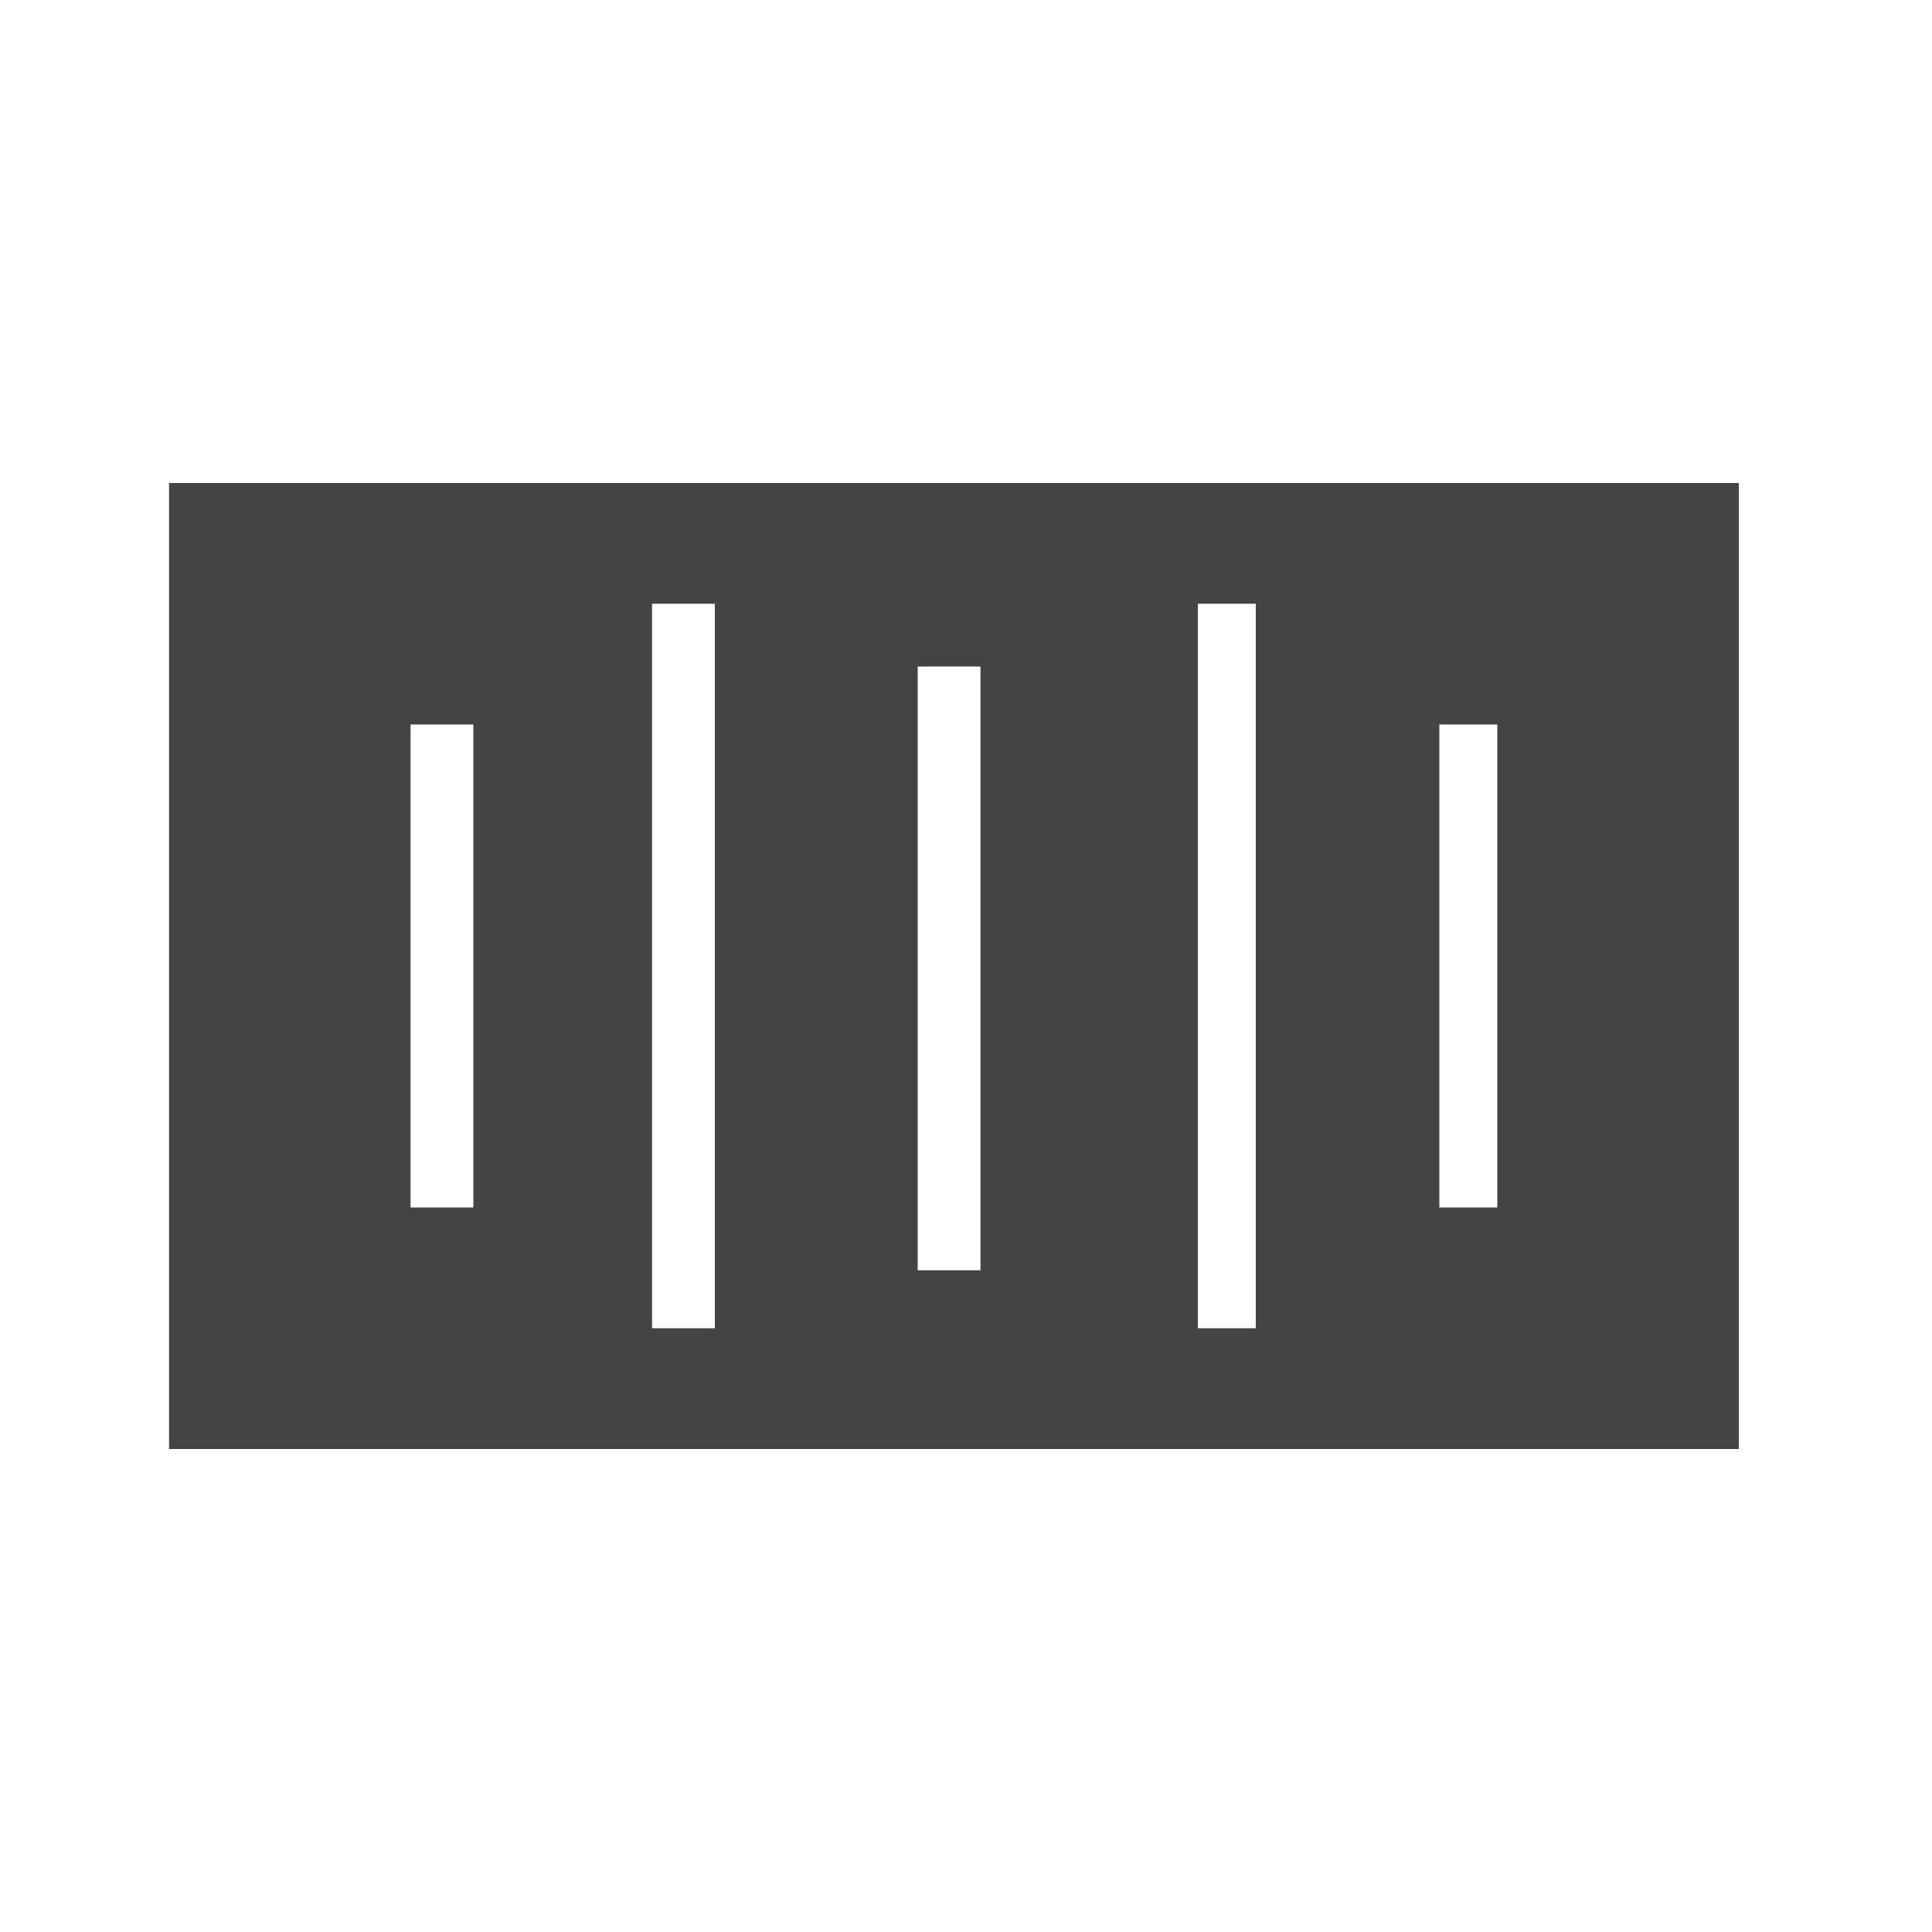 <?xml version="1.0"?><svg xmlns="http://www.w3.org/2000/svg" width="40" height="40" viewBox="0 0 40 40"><path fill="#444" d="m3.5 10h32.5v20h-32.5v-20z m6.3 15v-10h-1.3v10h1.3z m5 2.5v-15h-1.3v15h1.3z m5.5-1.2v-12.5h-1.3v12.5h1.3z m5.7 1.2v-15h-1.2v15h1.2z m5-2.5v-10h-1.2v10h1.2z"></path></svg>